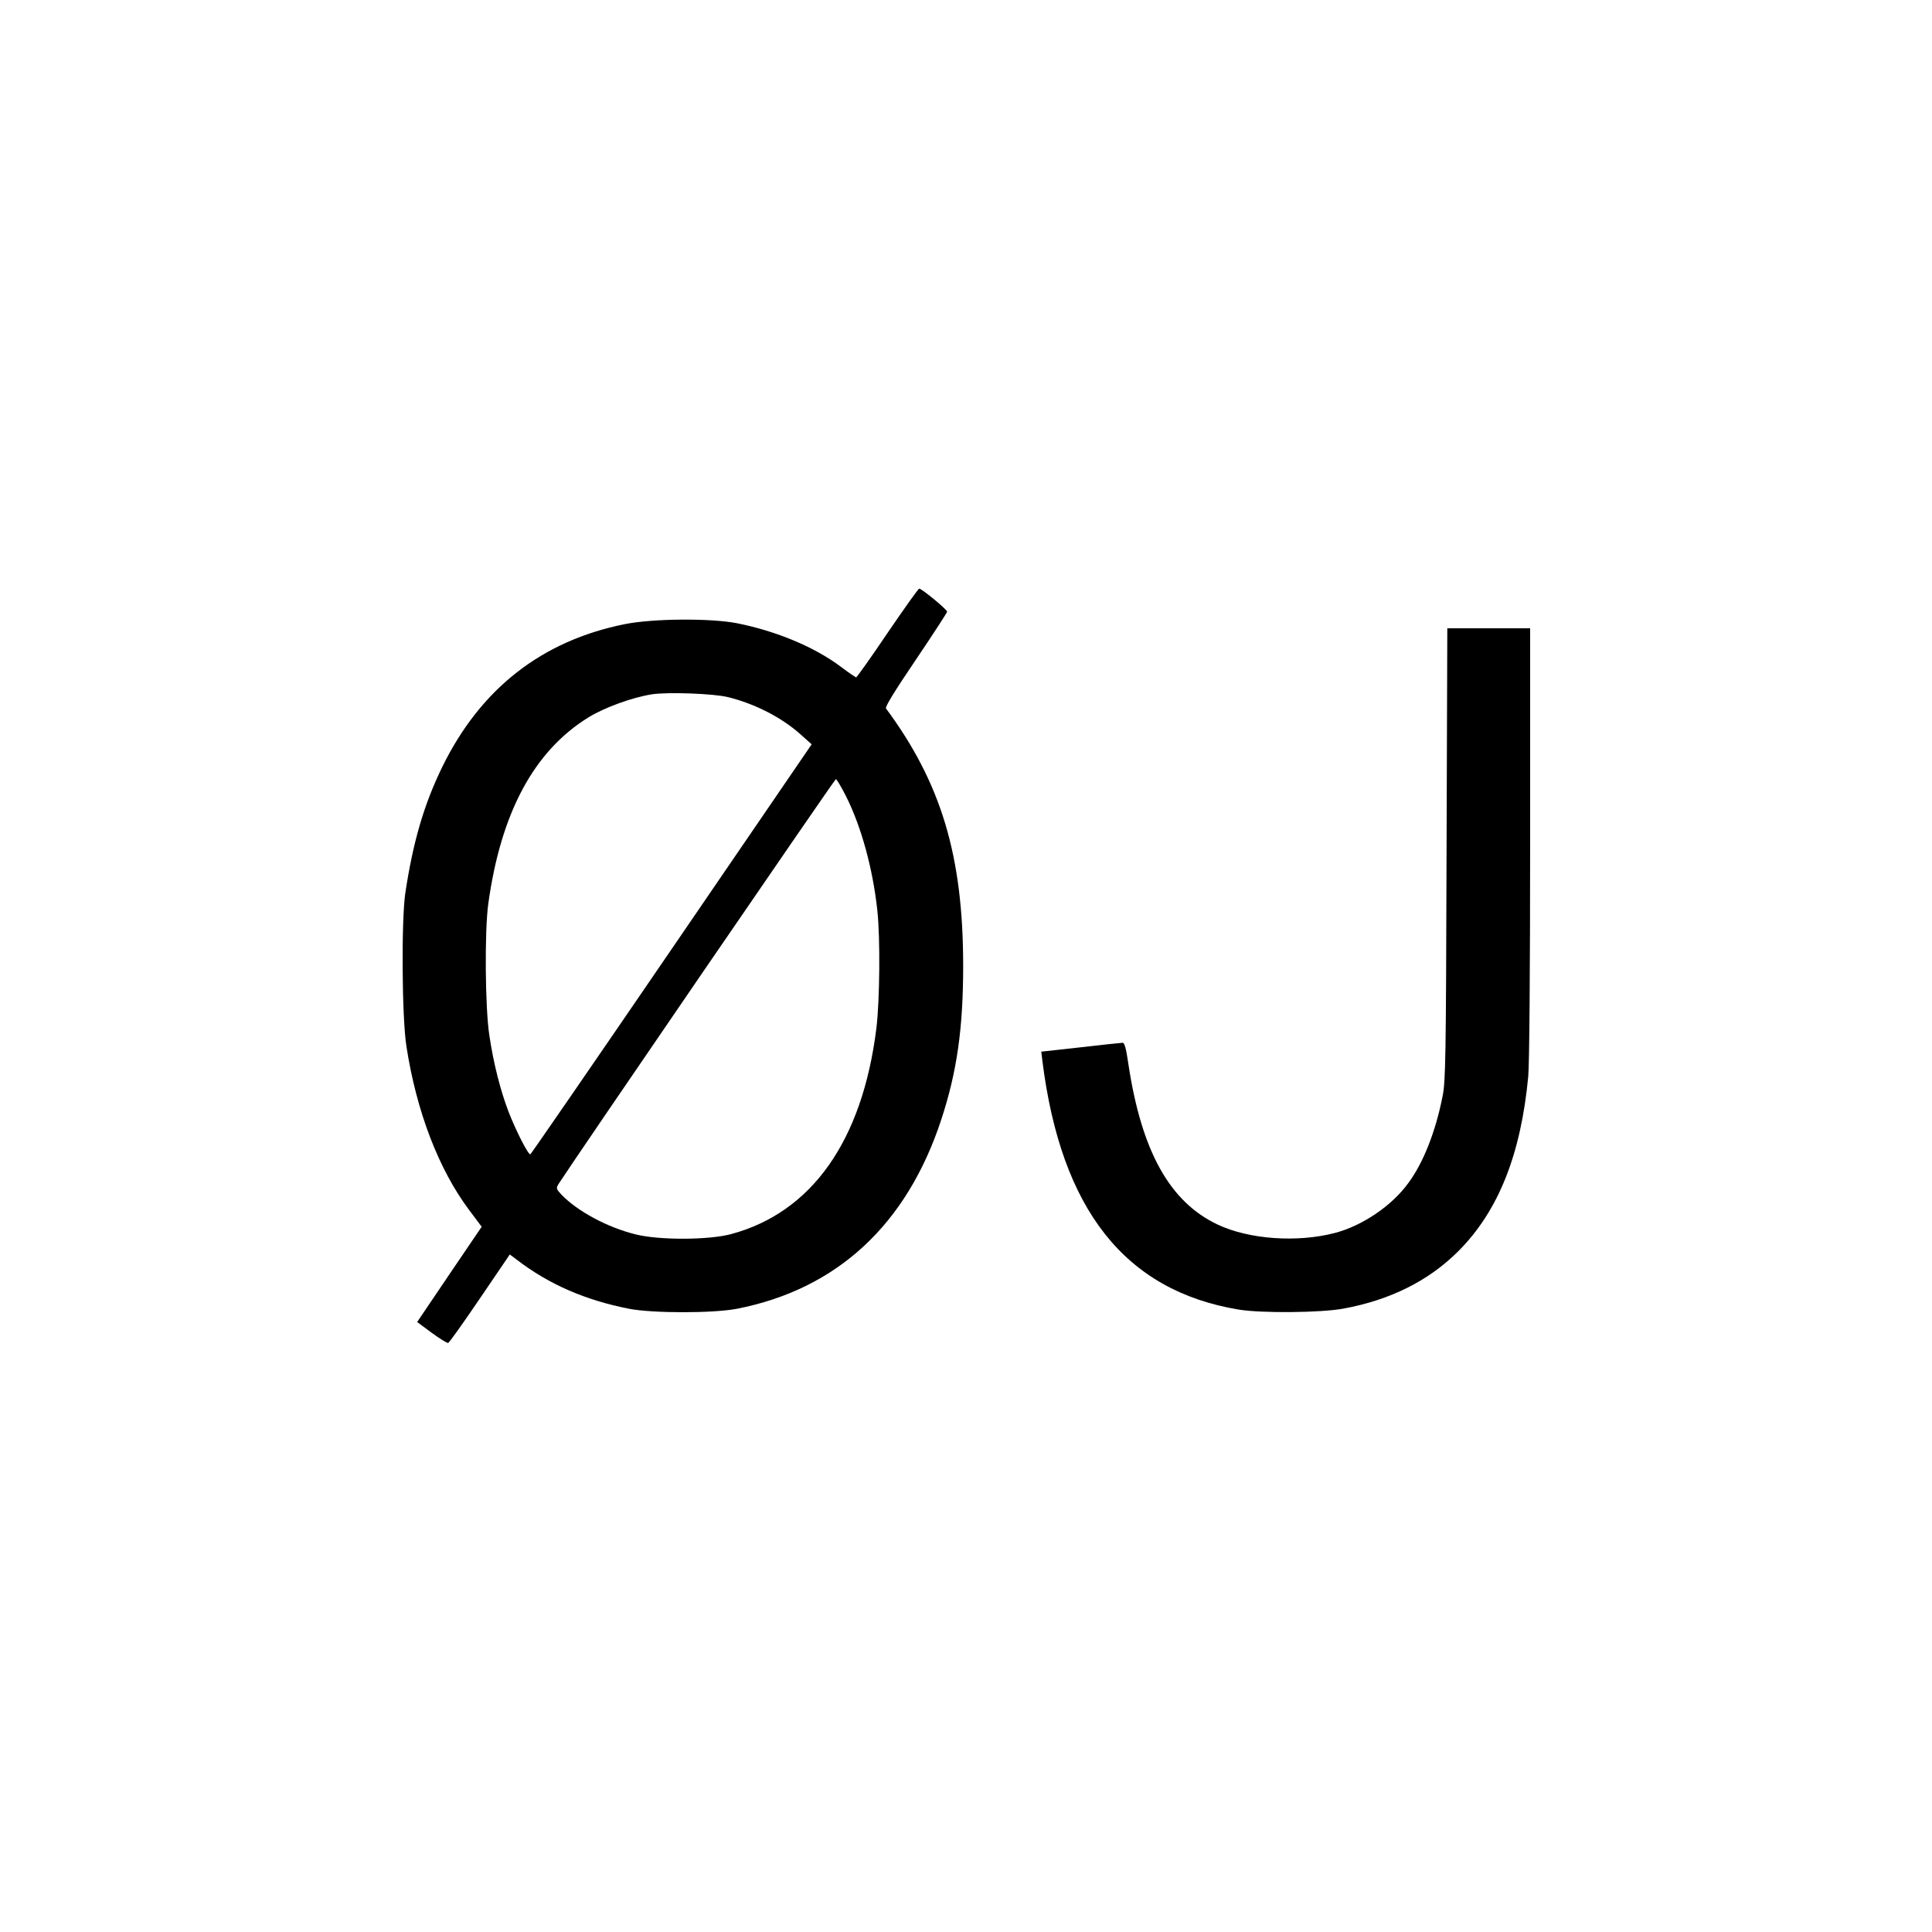 <?xml version="1.0" standalone="no"?>
<!DOCTYPE svg PUBLIC "-//W3C//DTD SVG 20010904//EN"
 "http://www.w3.org/TR/2001/REC-SVG-20010904/DTD/svg10.dtd">
<svg version="1.0" xmlns="http://www.w3.org/2000/svg"
 width="1024pt" height="1024pt" viewBox="0 0 1024 1024"
 preserveAspectRatio="xMidYMid meet">
<g transform="translate(0,1024) scale(0.1,-0.1)"
fill="#000000" stroke="none">
<path d="M4704 6885 c-87 -129 -162 -234 -166 -235 -4 0 -40 25 -80 55 -139
105 -342 190 -553 232 -140 27 -444 25 -593 -5 -440 -88 -765 -342 -968 -757
-97 -199 -155 -397 -196 -670 -21 -144 -18 -658 6 -810 53 -345 171 -653 333
-869 l66 -88 -171 -252 -171 -253 77 -57 c42 -31 82 -55 87 -54 6 1 81 107
168 235 l159 234 36 -27 c172 -132 364 -215 597 -261 126 -24 444 -24 570 0
532 104 901 446 1084 1003 83 253 116 483 116 814 0 583 -116 969 -409 1365
-6 8 45 91 158 258 91 135 166 250 166 255 0 11 -134 122 -148 122 -5 0 -80
-106 -168 -235z m-845 -340 c142 -35 285 -108 386 -199 l57 -51 -742 -1085
c-408 -597 -745 -1086 -749 -1088 -11 -4 -76 124 -115 224 -43 112 -80 256
-102 404 -23 144 -26 556 -6 700 67 484 243 811 533 989 85 52 232 105 334
121 85 13 328 4 404 -15z m625 -525 c81 -161 142 -383 166 -605 16 -146 13
-478 -5 -625 -74 -596 -342 -976 -770 -1091 -119 -32 -383 -33 -508 -1 -149
37 -308 123 -392 211 -27 29 -28 33 -15 55 78 122 1464 2146 1470 2146 5 0 29
-41 54 -90z"/>
<path d="M7667 5713 c-3 -1080 -5 -1206 -21 -1283 -37 -188 -102 -353 -182
-461 -88 -121 -244 -226 -389 -264 -200 -52 -454 -34 -620 44 -254 119 -404
387 -474 849 -13 89 -21 117 -32 115 -8 0 -108 -11 -222 -24 l-208 -23 6 -50
c99 -788 438 -1217 1040 -1317 120 -20 437 -17 555 5 250 46 453 148 610 305
212 213 331 512 370 926 6 67 10 552 10 1243 l0 1132 -220 0 -219 0 -4 -1197z"/>
</g>
</svg>
